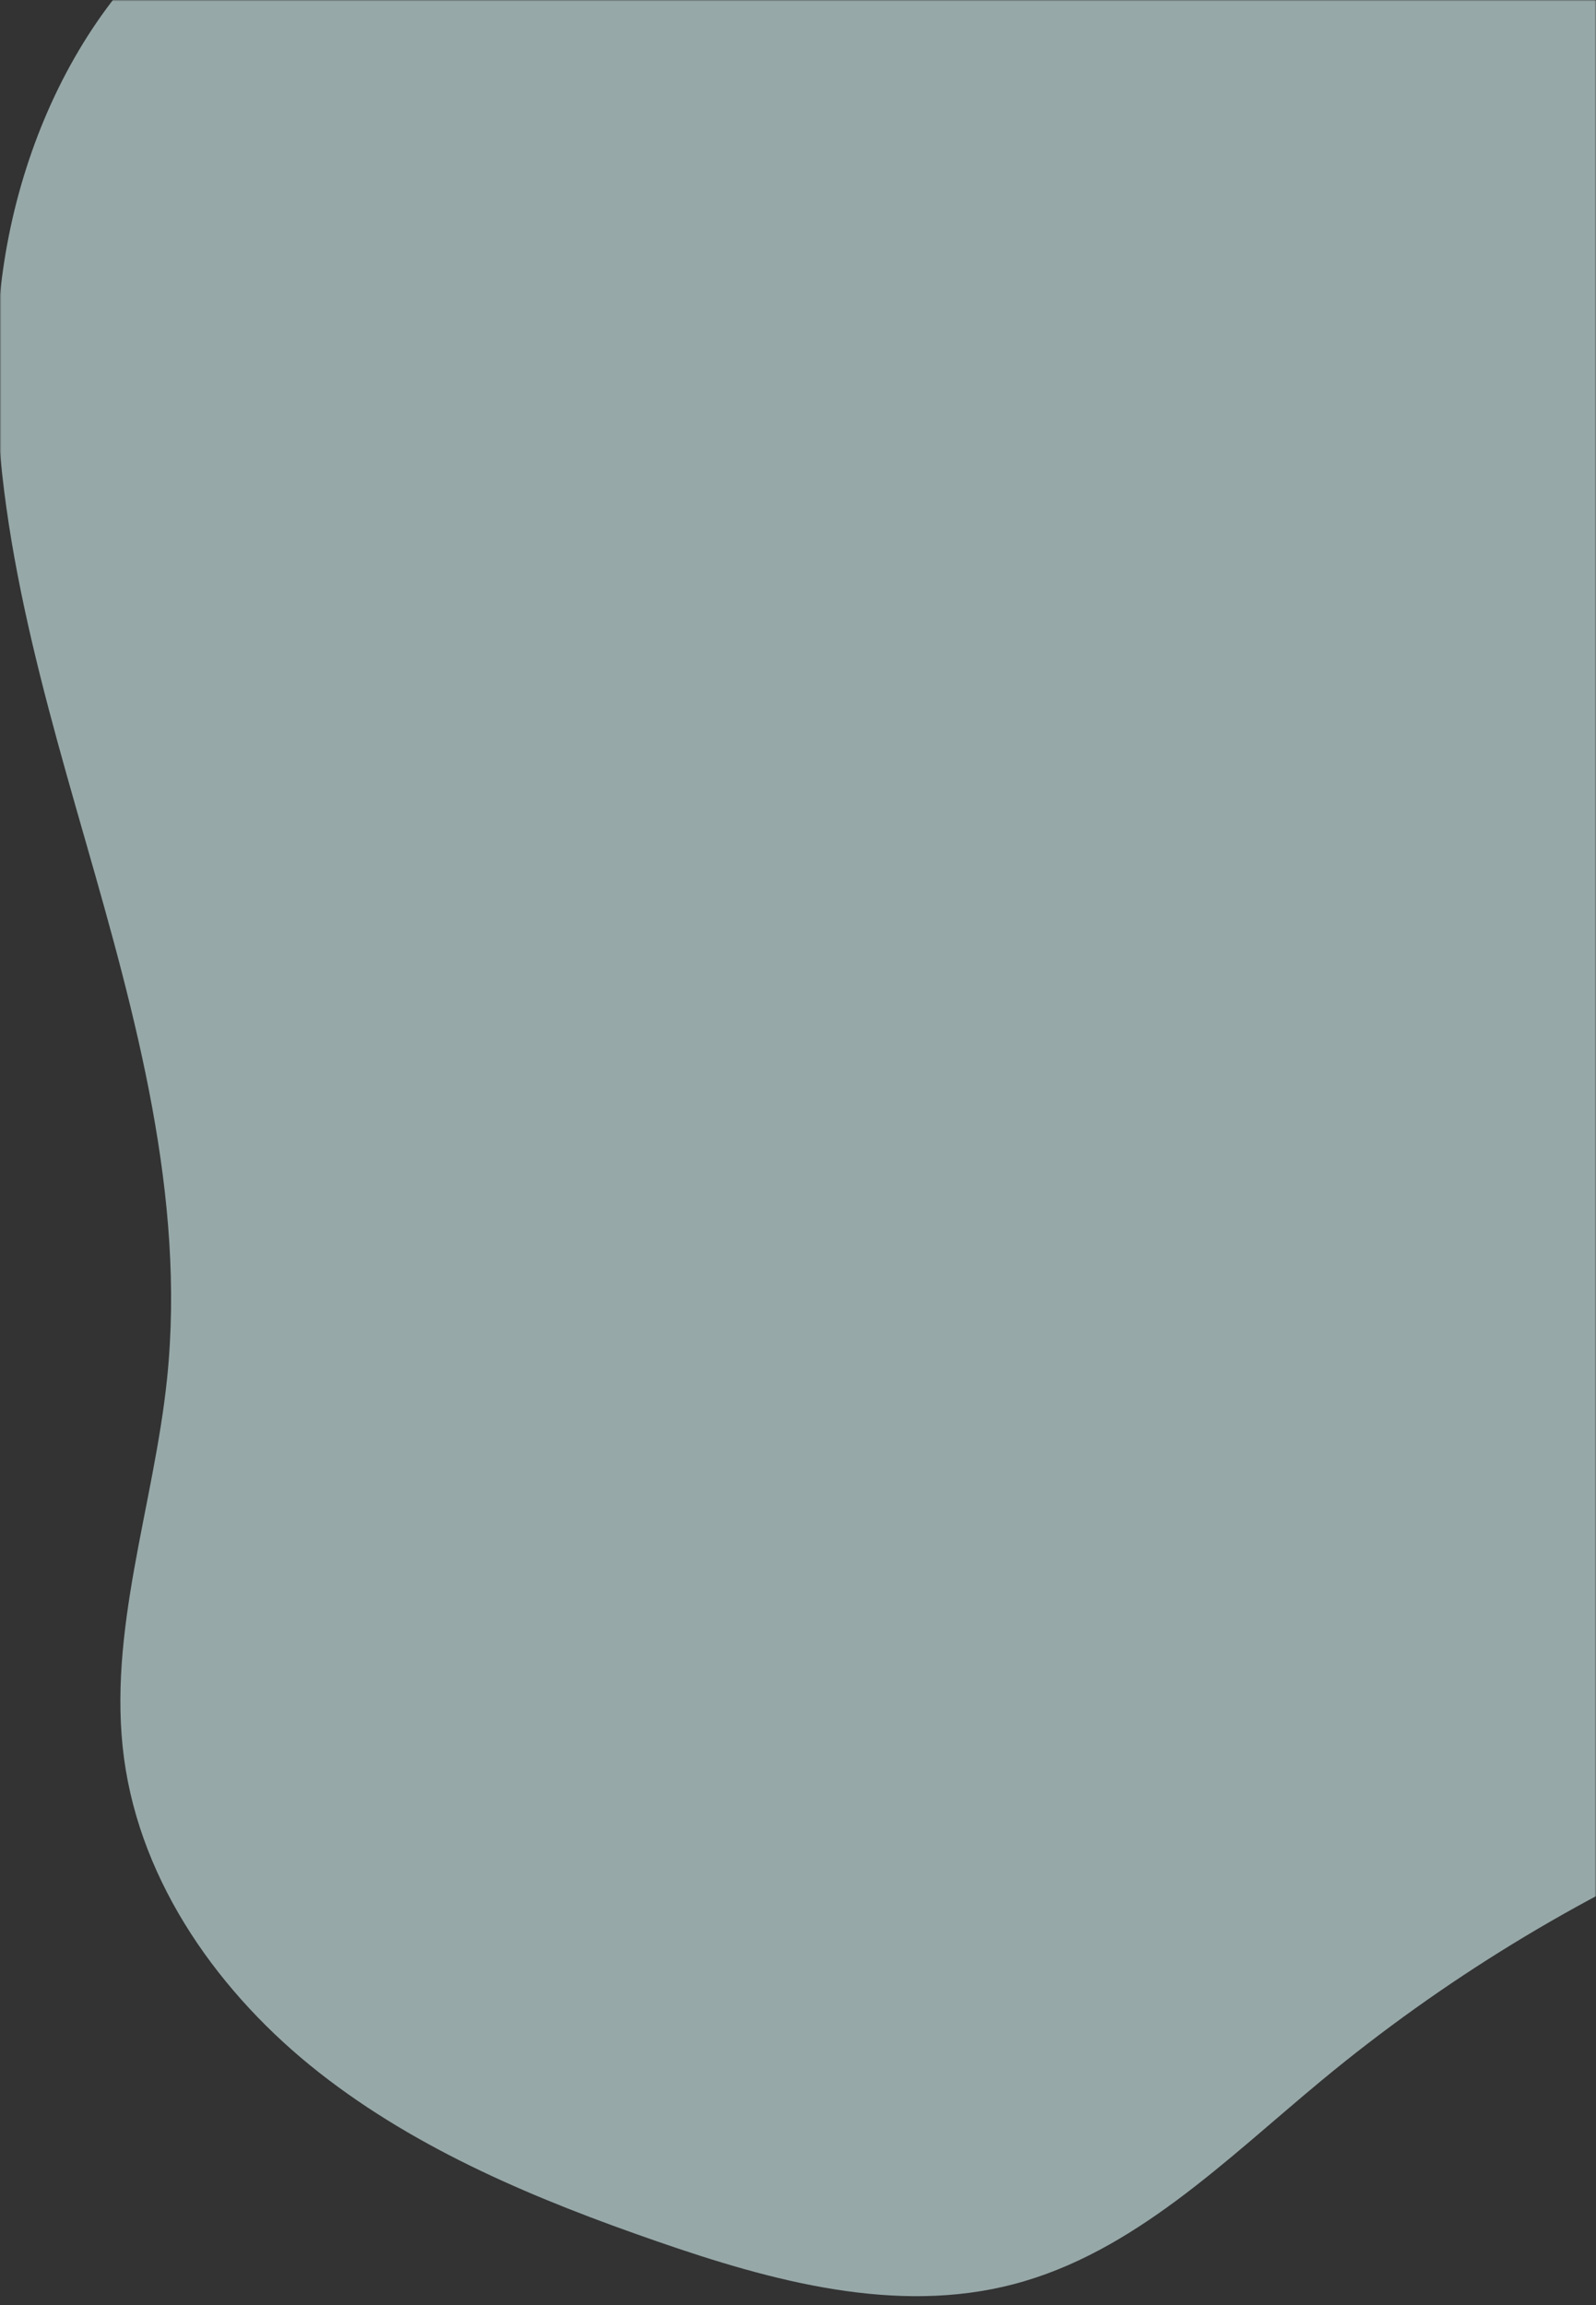 <svg width="554" height="800" viewBox="0 0 554 800" fill="none" xmlns="http://www.w3.org/2000/svg">
<rect x="0" y="0" width="554" height="800" fill="#333333" stroke="none"/>
<mask id="mask0" mask-type="alpha" maskUnits="userSpaceOnUse" x="0" y="0" width="554" height="800">
<rect width="554" height="800" fill="#C4C4C4" fill-opacity="0.6"/>
</mask>
<g mask="url(#mask0)">
<path d="M98.272 -45.459C39.312 -22.491 5.14 42.296 -0.29 105.378C-5.72 168.461 12.195 230.911 29.648 291.763C47.101 352.615 64.488 415.325 58.01 478.305C53.459 522.552 37.135 566.286 43.069 610.351C48.933 653.838 76.355 692.3 110.855 719.373C145.354 746.446 186.617 763.532 228.066 777.89C267.969 791.719 311.095 803.481 351.955 792.724C393.6 781.783 425.563 749.523 458.746 722.044C500.657 687.32 547.55 658.637 597.521 637.131C653.046 613.208 714.987 596.344 755.365 551.355C780.301 523.542 794.216 487.787 806.969 452.661C835.985 372.843 861.652 283.366 829.059 204.928C811.009 161.499 776.823 126.832 740.292 97.241C652.666 26.245 546.651 -21.878 435.505 -41.092C387.853 -49.331 339.209 -52.371 292.535 -64.946C259.859 -73.735 228.215 -87.157 194.642 -91.066C161.069 -94.975 123.475 -87.245 102.223 -60.945" fill="#DAF6F6"/>
</g>
</svg>
